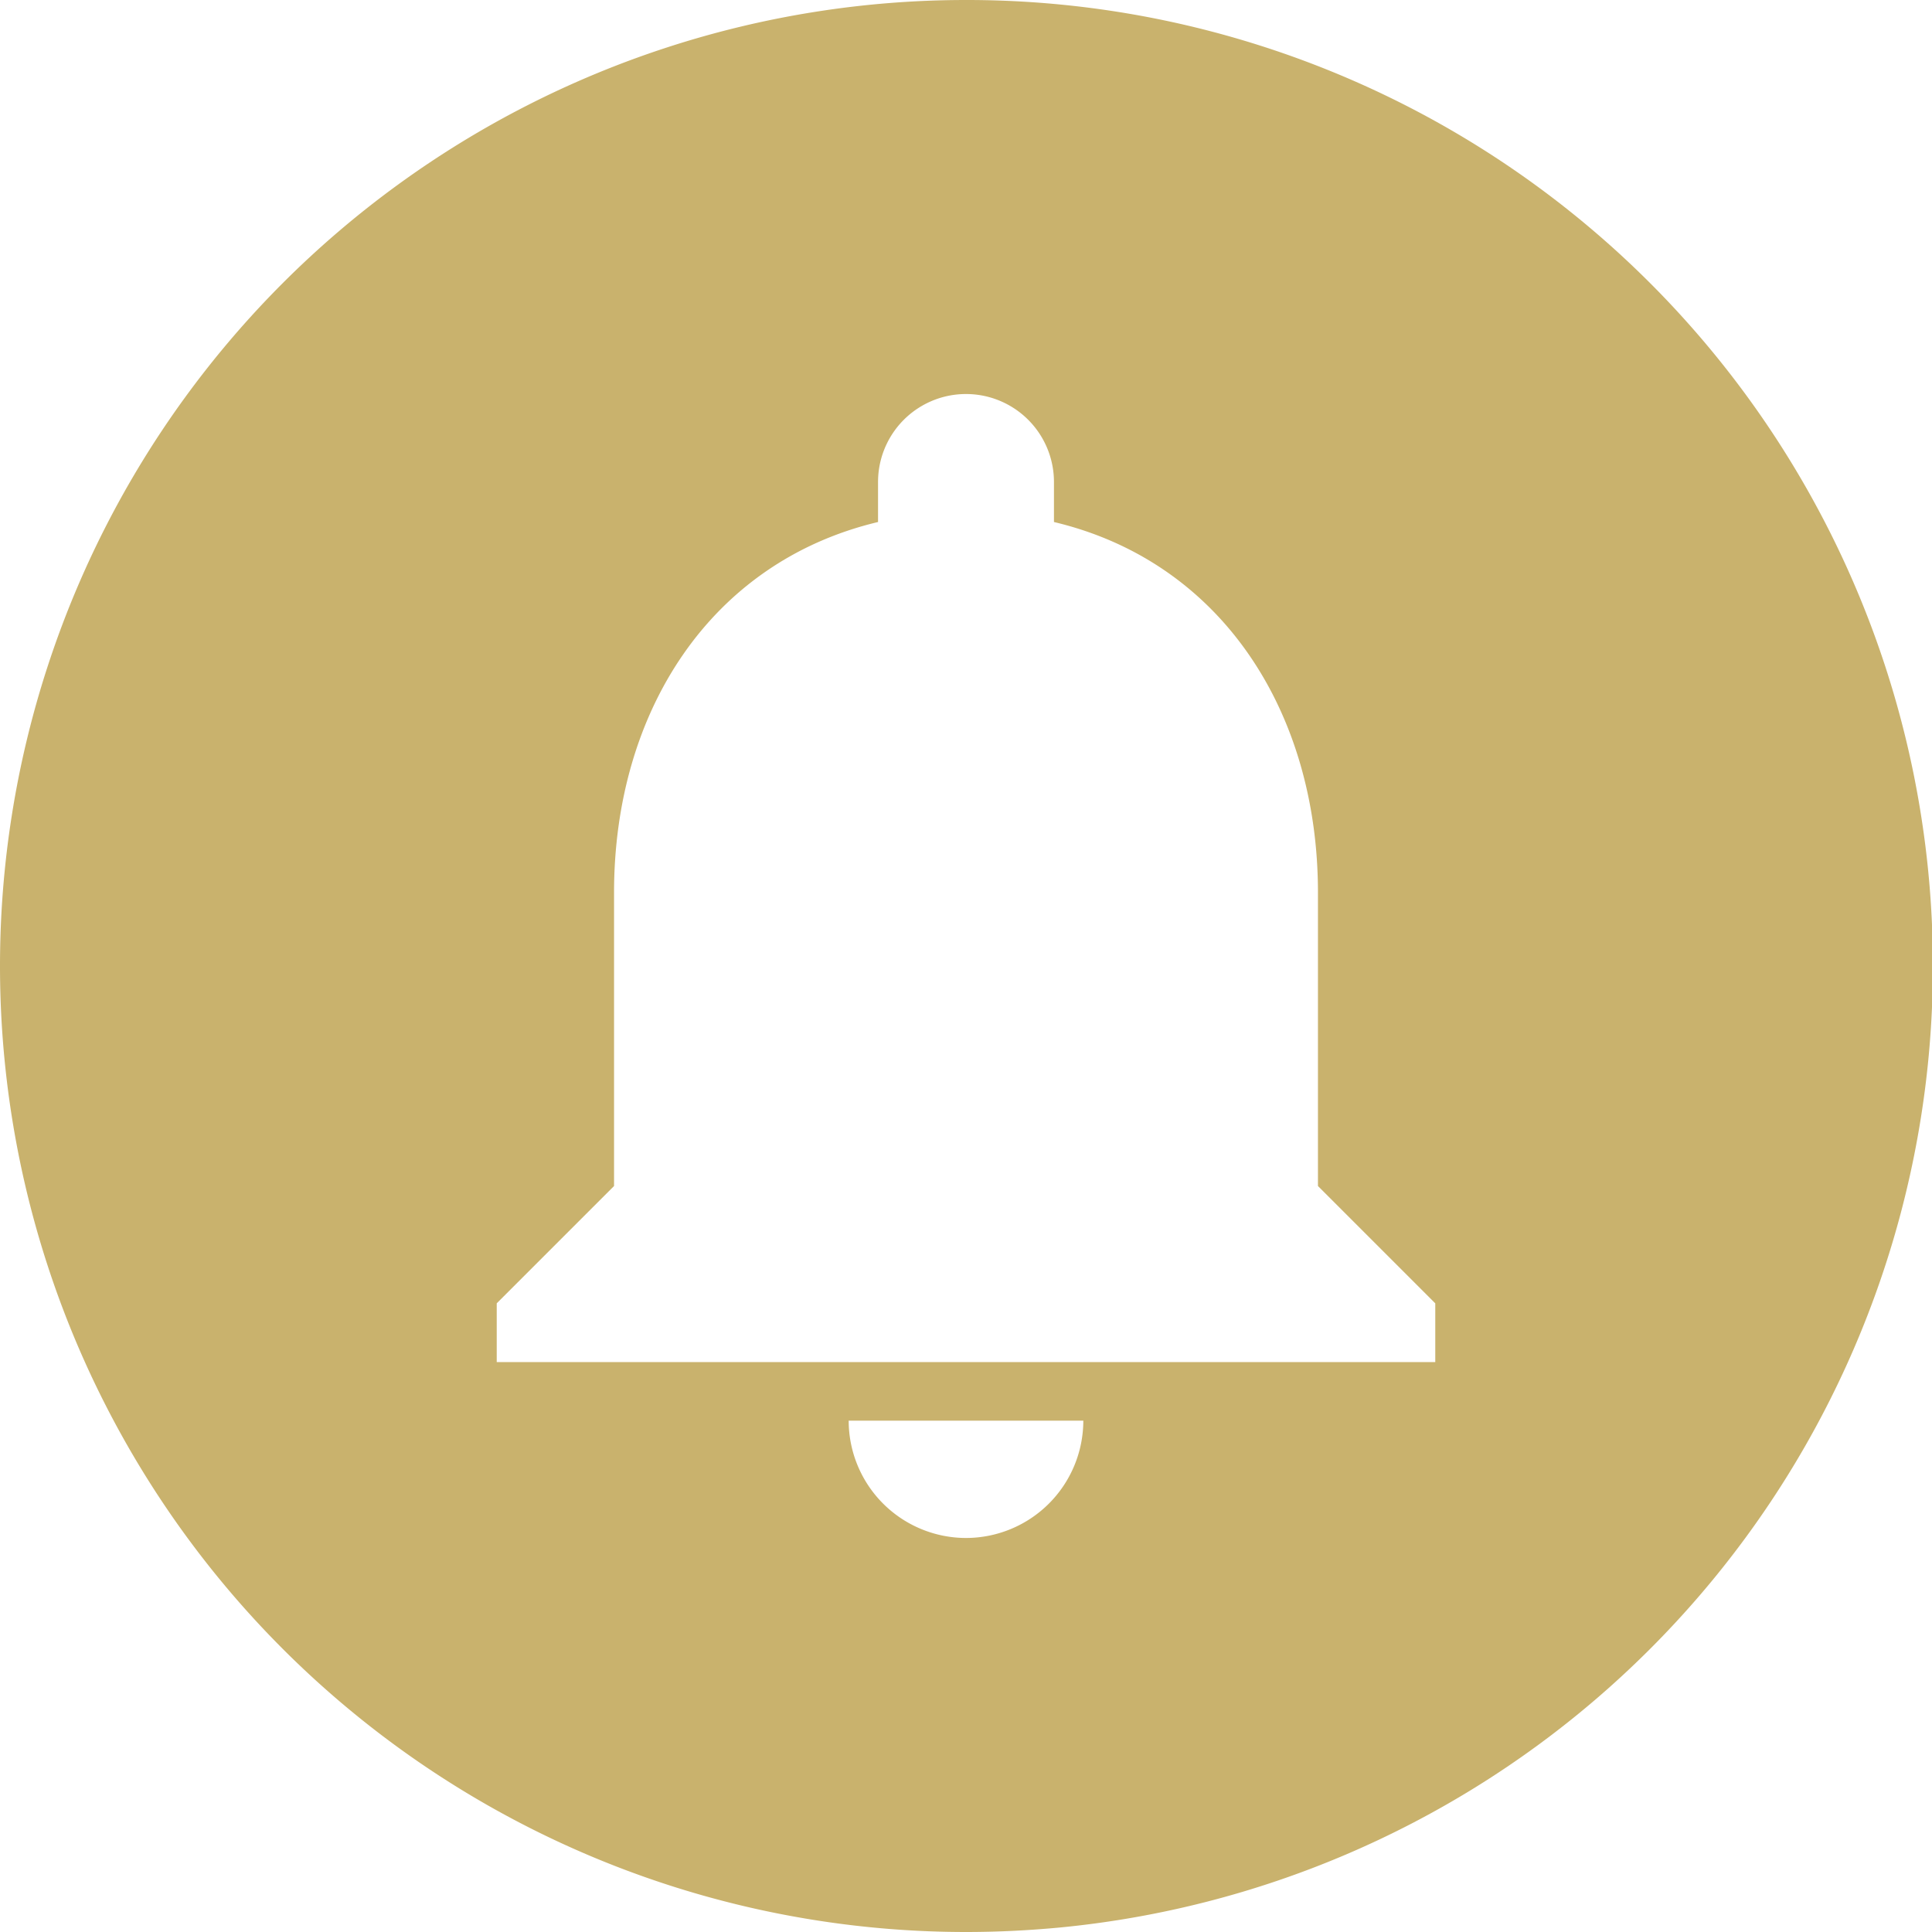 <svg height="512" fill='#C9B26D' viewBox="0 0 152 152" width="512" xmlns="http://www.w3.org/2000/svg"><g id="Layer_2" data-name="Layer 2"><g id="_13.Notification_Bell" data-name="13.Notification Bell"><path id="icon" d="m76 0a76 76 0 0 0 0 152c2.55 0 5.07-.13 7.56-.37a76 76 0 0 0 -7.56-151.63zm0 121a9.24 9.24 0 0 1 -9.23-9.23h18.46a9.24 9.24 0 0 1 -9.23 9.23zm36.92-13.84h-73.84v-4.62l9.23-9.23v-23.09c0-14.18 7.54-26 20.77-29.15v-3.15a6.92 6.92 0 0 1 13.84 0v3.15c13.23 3.14 20.77 15 20.77 29.15v23.09l9.23 9.23z"/></g></g></svg>